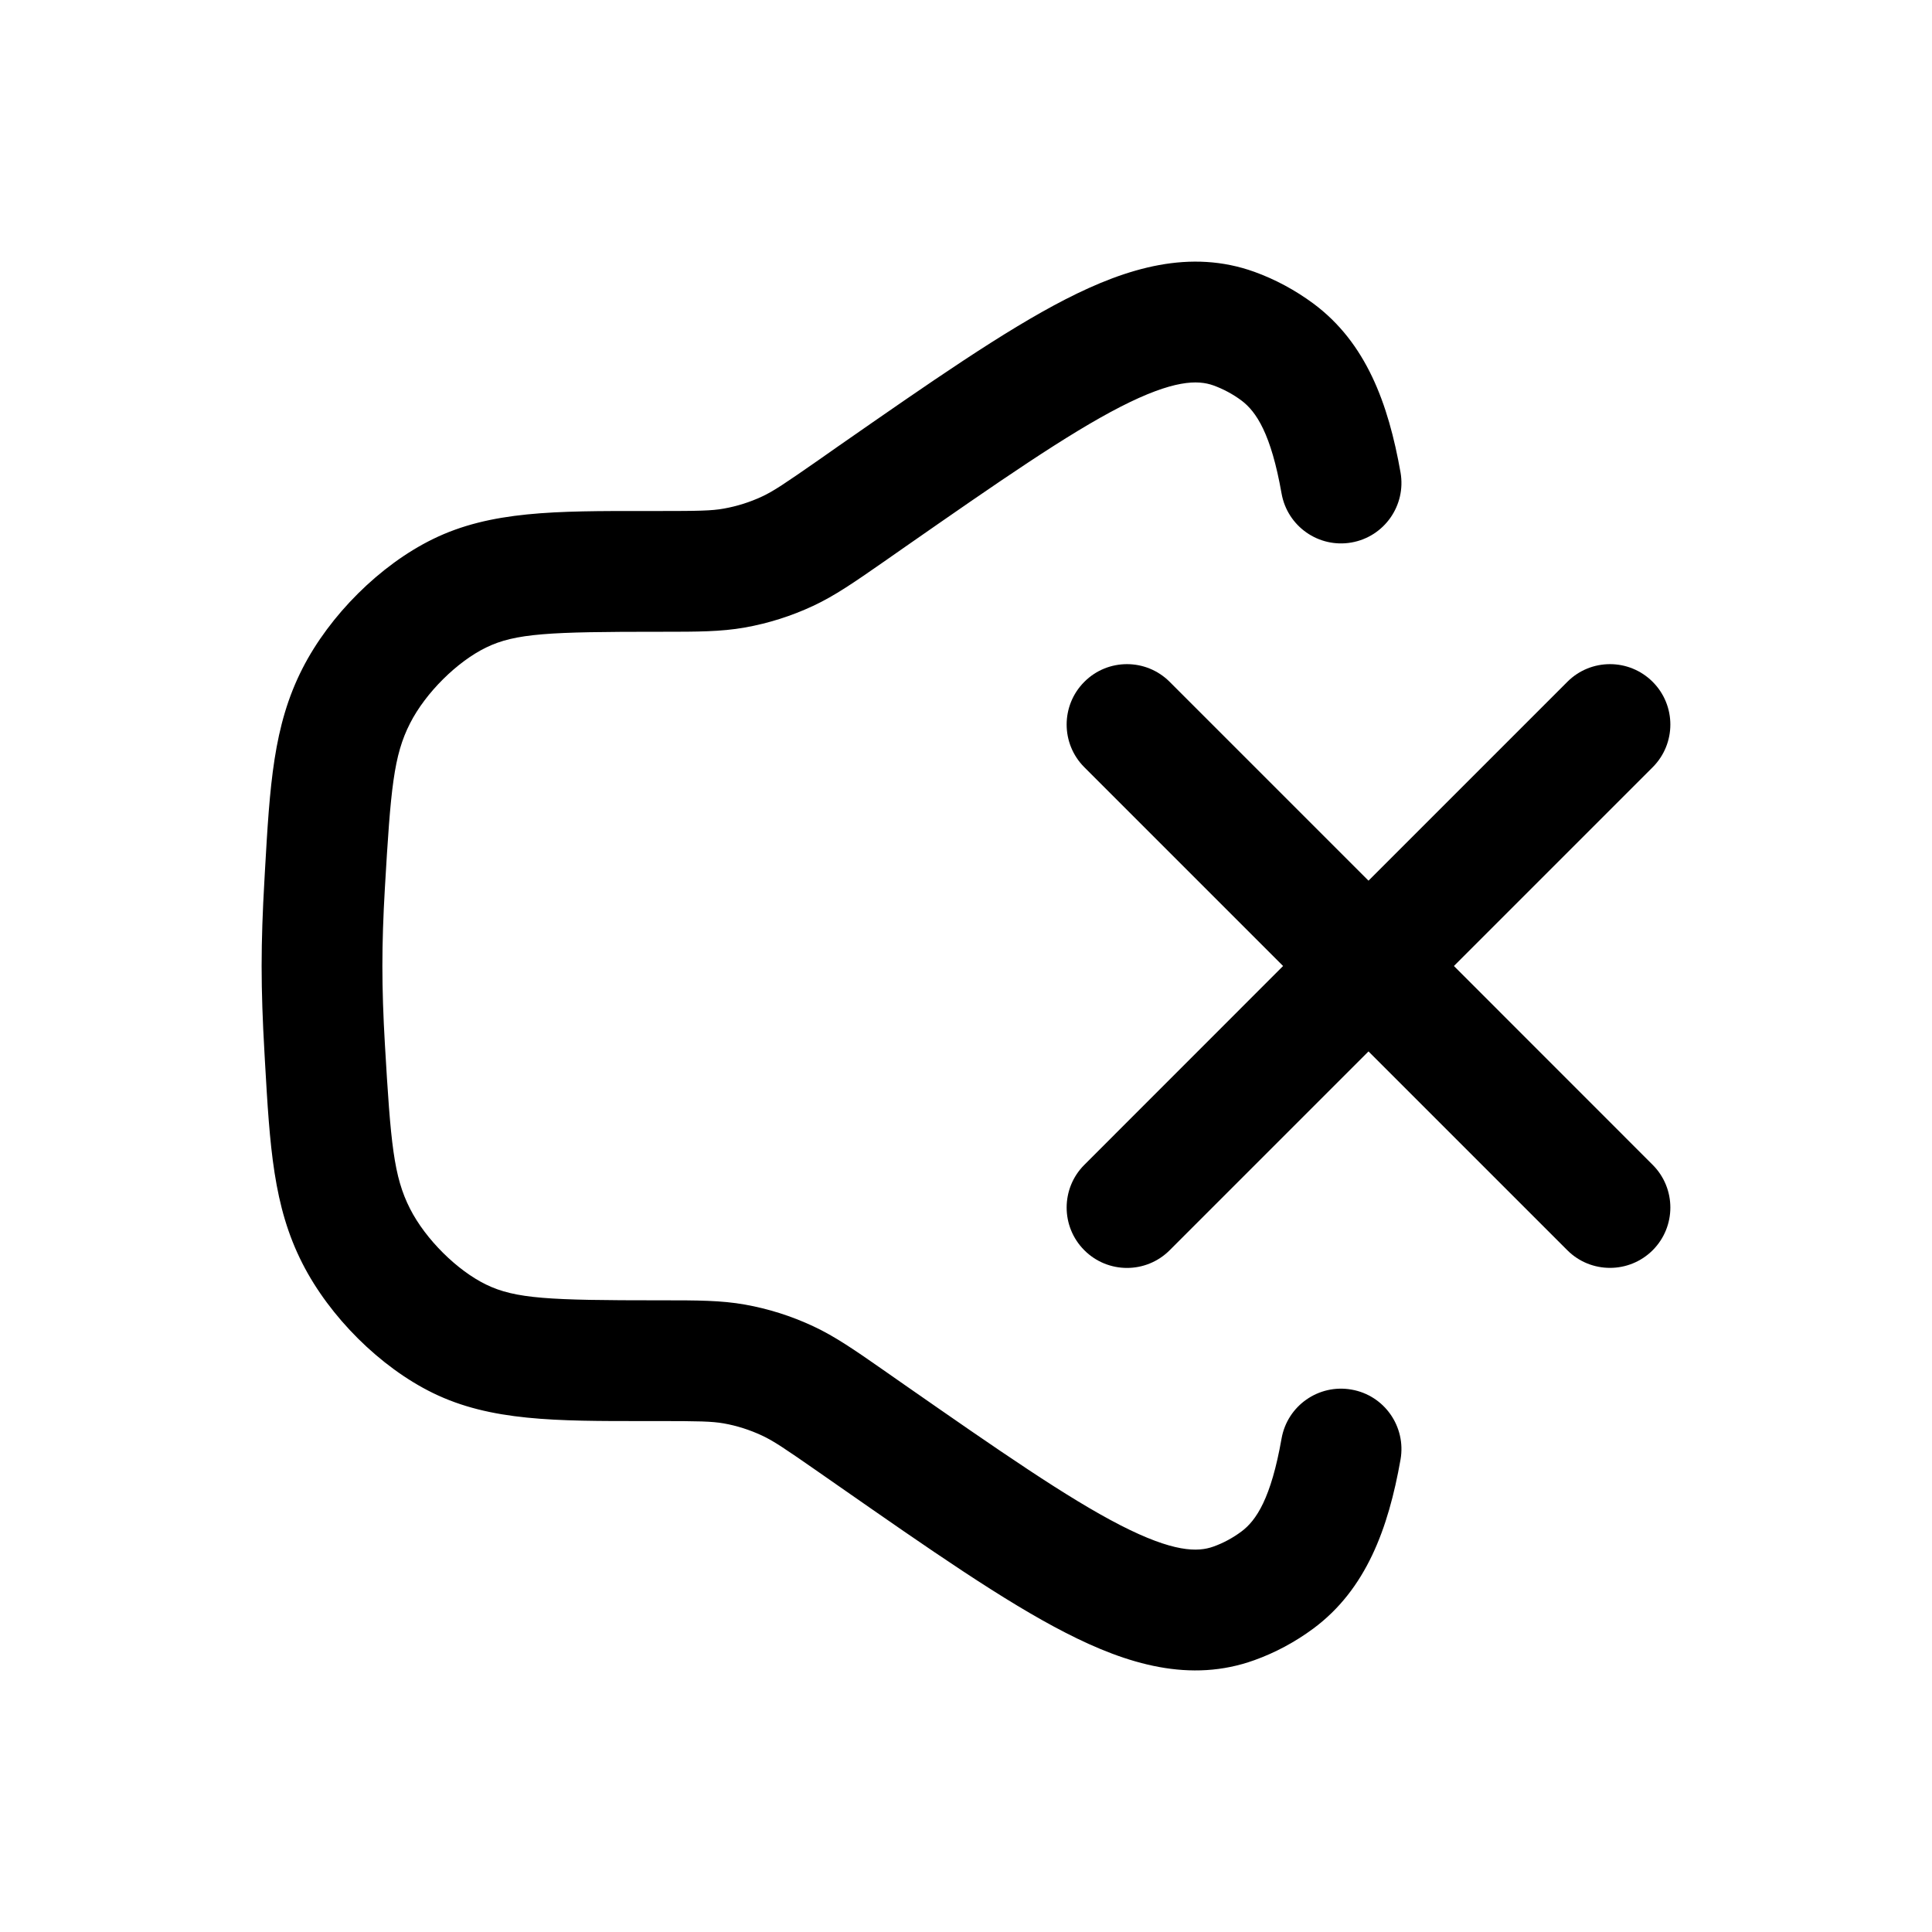 <svg width="800px" height="800px" viewBox="0 0 24 24" xmlns="http://www.w3.org/2000/svg">
<path d="M11.224 6.807C12.423 5.972 13.26 5.392 13.918 5.054C14.576 4.717 14.878 4.718 15.074 4.788C15.195 4.832 15.314 4.895 15.42 4.974C15.607 5.113 15.79 5.391 15.92 6.13C15.992 6.538 16.381 6.811 16.789 6.739C17.197 6.667 17.469 6.278 17.398 5.87C17.247 5.014 16.971 4.257 16.314 3.77C16.091 3.605 15.843 3.471 15.583 3.377C14.788 3.091 14.004 3.324 13.234 3.719C12.474 4.109 11.555 4.749 10.415 5.542L10.164 5.718C9.746 6.009 9.608 6.102 9.466 6.168C9.314 6.239 9.154 6.289 8.991 6.318C8.841 6.345 8.68 6.348 8.179 6.348L8.019 6.348C6.9 6.347 6.094 6.346 5.379 6.696C4.72 7.018 4.095 7.643 3.758 8.303C3.394 9.015 3.352 9.758 3.291 10.821L3.284 10.949C3.263 11.309 3.25 11.666 3.25 12C3.25 12.335 3.263 12.691 3.284 13.052L3.291 13.18C3.352 14.242 3.394 14.985 3.758 15.697C4.095 16.358 4.72 16.983 5.379 17.305C6.094 17.654 6.9 17.654 8.019 17.653L8.179 17.653C8.68 17.653 8.841 17.656 8.991 17.682C9.154 17.711 9.314 17.762 9.466 17.833C9.608 17.899 9.746 17.992 10.164 18.283L10.415 18.458C11.555 19.252 12.474 19.892 13.234 20.281C14.004 20.677 14.788 20.91 15.583 20.623C15.843 20.53 16.091 20.396 16.314 20.231C16.971 19.744 17.247 18.986 17.398 18.13C17.469 17.722 17.197 17.333 16.789 17.262C16.381 17.19 15.992 17.462 15.92 17.87C15.79 18.61 15.607 18.888 15.42 19.026C15.314 19.105 15.195 19.169 15.074 19.212C14.878 19.283 14.576 19.284 13.918 18.947C13.26 18.609 12.423 18.029 11.224 17.194L10.972 17.018C10.622 16.774 10.373 16.601 10.1 16.474C9.83 16.348 9.546 16.258 9.254 16.206C8.957 16.153 8.656 16.153 8.238 16.153L8.179 16.153C6.83 16.153 6.402 16.135 6.038 15.957C5.68 15.783 5.288 15.397 5.094 15.016C4.89 14.616 4.853 14.205 4.781 12.966C4.761 12.625 4.75 12.298 4.75 12C4.75 11.702 4.761 11.376 4.781 11.035C4.853 9.796 4.89 9.384 5.094 8.985C5.288 8.604 5.68 8.218 6.038 8.044C6.402 7.866 6.83 7.848 8.179 7.848L8.238 7.848C8.656 7.848 8.957 7.848 9.254 7.795C9.546 7.743 9.83 7.653 10.1 7.527C10.373 7.4 10.622 7.226 10.972 6.983L11.224 6.807Z"/>
<path d="M14.53 8.47C14.237 8.177 13.762 8.177 13.47 8.47C13.177 8.763 13.177 9.238 13.47 9.531L15.939 12L13.47 14.47C13.177 14.763 13.177 15.238 13.47 15.531C13.763 15.824 14.237 15.824 14.53 15.531L17 13.061L19.47 15.531C19.762 15.823 20.237 15.823 20.53 15.531C20.823 15.238 20.823 14.763 20.53 14.47L18.061 12L20.53 9.531C20.823 9.238 20.823 8.763 20.53 8.47C20.237 8.177 19.762 8.177 19.47 8.47L17 10.94L14.53 8.47Z"/>
</svg>